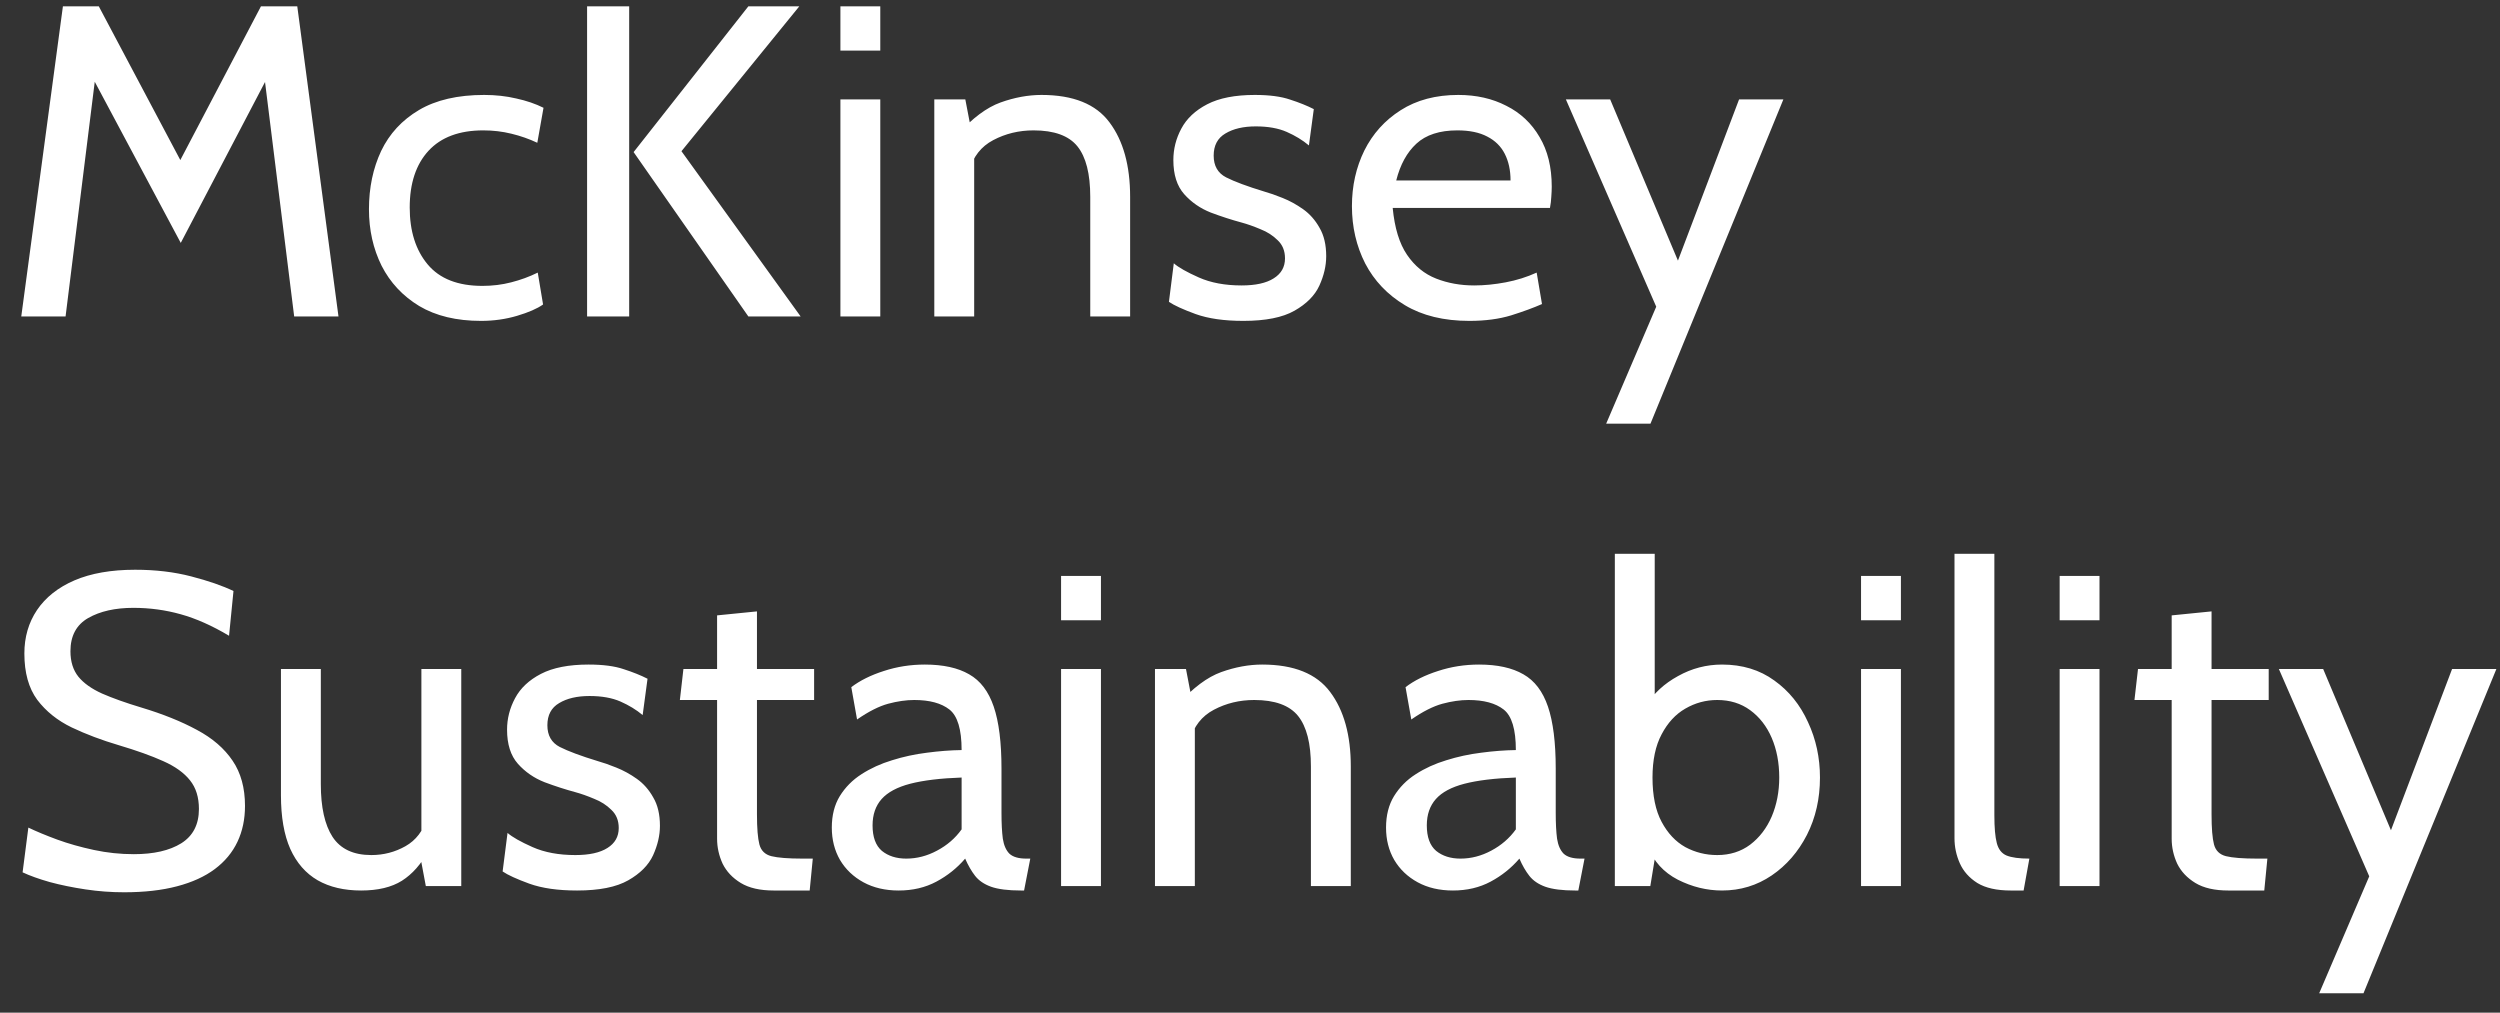 <svg width="79" height="32" viewBox="0 0 79 32" fill="none" xmlns="http://www.w3.org/2000/svg">
<rect x="0" y="0" width="79" height="32" fill="#333333" stroke="none"/>
<path d="M0.672 10L1.988 0.2H3.122L5.698 5.058L8.246 0.2H9.394L10.696 10H9.296L8.302 2.006L8.652 2.062L5.712 7.676L2.716 2.062L3.066 2.006L2.072 10H0.672ZM15.201 10.14C14.427 10.14 13.776 9.984 13.248 9.671C12.726 9.354 12.329 8.929 12.058 8.397C11.792 7.86 11.659 7.265 11.659 6.612C11.659 5.931 11.788 5.317 12.044 4.771C12.306 4.225 12.705 3.793 13.241 3.476C13.778 3.159 14.464 3 15.299 3C15.659 3 15.997 3.037 16.314 3.112C16.636 3.182 16.923 3.28 17.175 3.406L16.979 4.512C16.723 4.391 16.45 4.295 16.16 4.225C15.876 4.155 15.579 4.12 15.271 4.12C14.515 4.12 13.939 4.335 13.542 4.764C13.146 5.193 12.947 5.791 12.947 6.556C12.947 7.303 13.136 7.902 13.514 8.355C13.892 8.808 14.469 9.034 15.243 9.034C15.561 9.034 15.864 8.997 16.153 8.922C16.447 8.847 16.727 8.745 16.993 8.614L17.161 9.622C16.975 9.753 16.702 9.872 16.342 9.979C15.983 10.086 15.603 10.14 15.201 10.14ZM23.648 10L20.022 4.806L23.648 0.2H25.258L21.534 4.778L25.3 10H23.648ZM18.552 10V0.2H19.882V10H18.552ZM26.557 10V3.14H27.817V10H26.557ZM26.557 1.6V0.2H27.817V1.6H26.557ZM29.524 10V3.14H30.504L30.756 4.456L30.266 4.246C30.728 3.733 31.178 3.397 31.617 3.238C32.06 3.079 32.492 3 32.912 3C33.915 3 34.632 3.289 35.061 3.868C35.495 4.447 35.712 5.231 35.712 6.22V10H34.452V6.22C34.452 5.492 34.317 4.96 34.046 4.624C33.775 4.288 33.313 4.12 32.66 4.12C32.198 4.12 31.773 4.223 31.386 4.428C31.003 4.629 30.751 4.951 30.63 5.394L30.784 4.624V10H29.524ZM39.29 10.14C38.684 10.14 38.18 10.068 37.778 9.923C37.382 9.778 37.102 9.65 36.938 9.538L37.092 8.32C37.242 8.451 37.505 8.6 37.883 8.768C38.261 8.936 38.712 9.02 39.234 9.02C39.678 9.02 40.016 8.945 40.249 8.796C40.487 8.647 40.606 8.437 40.606 8.166C40.606 7.928 40.529 7.737 40.375 7.592C40.226 7.443 40.044 7.326 39.829 7.242C39.619 7.153 39.421 7.083 39.234 7.032C38.922 6.948 38.597 6.843 38.261 6.717C37.93 6.586 37.65 6.393 37.421 6.136C37.193 5.879 37.078 5.52 37.078 5.058C37.078 4.708 37.162 4.377 37.33 4.064C37.498 3.747 37.771 3.49 38.149 3.294C38.527 3.098 39.029 3 39.654 3C40.112 3 40.483 3.049 40.767 3.147C41.057 3.24 41.306 3.341 41.516 3.448L41.362 4.596C41.162 4.428 40.928 4.286 40.662 4.169C40.396 4.052 40.07 3.994 39.682 3.994C39.29 3.994 38.971 4.069 38.723 4.218C38.476 4.363 38.352 4.596 38.352 4.918C38.352 5.24 38.483 5.469 38.744 5.604C39.01 5.739 39.412 5.889 39.948 6.052C40.116 6.099 40.31 6.166 40.529 6.255C40.753 6.344 40.97 6.463 41.18 6.612C41.39 6.761 41.563 6.957 41.698 7.2C41.838 7.438 41.908 7.737 41.908 8.096C41.908 8.399 41.836 8.71 41.691 9.027C41.547 9.34 41.285 9.603 40.907 9.818C40.529 10.033 39.99 10.14 39.29 10.14ZM46.431 10.14C45.624 10.14 44.945 9.974 44.394 9.643C43.843 9.312 43.426 8.873 43.141 8.327C42.861 7.776 42.721 7.172 42.721 6.514C42.721 5.875 42.852 5.289 43.113 4.757C43.379 4.225 43.762 3.8 44.261 3.483C44.765 3.161 45.372 3 46.081 3C46.65 3 47.157 3.114 47.6 3.343C48.048 3.567 48.398 3.896 48.65 4.33C48.907 4.759 49.035 5.282 49.035 5.898C49.035 5.996 49.03 6.103 49.021 6.22C49.016 6.332 49.002 6.449 48.979 6.57H44.009C44.07 7.205 44.221 7.699 44.464 8.054C44.707 8.409 45.012 8.658 45.381 8.803C45.75 8.948 46.151 9.02 46.585 9.02C46.902 9.02 47.234 8.987 47.579 8.922C47.924 8.857 48.251 8.754 48.559 8.614L48.727 9.608C48.461 9.725 48.137 9.844 47.754 9.965C47.371 10.082 46.93 10.14 46.431 10.14ZM44.121 5.702H47.733C47.733 5.38 47.672 5.1 47.551 4.862C47.43 4.624 47.245 4.442 46.998 4.316C46.751 4.185 46.436 4.12 46.053 4.12C45.493 4.12 45.061 4.26 44.758 4.54C44.459 4.815 44.247 5.203 44.121 5.702ZM50.755 13.388L52.337 9.692L49.481 3.14H50.881L53.023 8.236L54.955 3.14H56.355L52.155 13.388H50.755ZM3.92 28.196C3.514 28.196 3.108 28.166 2.702 28.105C2.296 28.044 1.92 27.967 1.575 27.874C1.23 27.776 0.943 27.673 0.714 27.566L0.896 26.152C1.148 26.273 1.451 26.399 1.806 26.53C2.165 26.661 2.553 26.77 2.968 26.859C3.383 26.948 3.803 26.992 4.228 26.992C4.858 26.992 5.357 26.878 5.726 26.649C6.099 26.416 6.286 26.054 6.286 25.564C6.286 25.195 6.193 24.894 6.006 24.661C5.819 24.423 5.537 24.22 5.159 24.052C4.786 23.884 4.317 23.716 3.752 23.548C3.215 23.389 2.721 23.203 2.268 22.988C1.815 22.769 1.451 22.477 1.176 22.113C0.905 21.744 0.77 21.257 0.77 20.65C0.77 20.132 0.903 19.675 1.169 19.278C1.44 18.877 1.834 18.564 2.352 18.34C2.875 18.116 3.514 18.004 4.27 18.004C4.914 18.004 5.504 18.074 6.041 18.214C6.582 18.354 7.028 18.508 7.378 18.676L7.238 20.09C6.706 19.773 6.197 19.546 5.712 19.411C5.231 19.276 4.732 19.208 4.214 19.208C3.64 19.208 3.164 19.315 2.786 19.53C2.413 19.745 2.226 20.095 2.226 20.58C2.226 20.907 2.31 21.175 2.478 21.385C2.646 21.59 2.896 21.768 3.227 21.917C3.558 22.062 3.971 22.209 4.466 22.358C5.147 22.563 5.733 22.799 6.223 23.065C6.713 23.326 7.089 23.651 7.35 24.038C7.611 24.421 7.742 24.897 7.742 25.466C7.742 25.886 7.663 26.264 7.504 26.6C7.345 26.936 7.107 27.223 6.79 27.461C6.473 27.699 6.074 27.881 5.593 28.007C5.117 28.133 4.559 28.196 3.92 28.196ZM11.412 28.14C10.875 28.14 10.418 28.033 10.04 27.818C9.662 27.599 9.372 27.267 9.172 26.824C8.976 26.381 8.878 25.816 8.878 25.13V21.14H10.138V24.78C10.138 25.508 10.261 26.063 10.509 26.446C10.761 26.829 11.169 27.02 11.734 27.02C12.121 27.02 12.48 26.927 12.812 26.74C13.143 26.553 13.372 26.255 13.498 25.844L13.316 26.53V21.14H14.576V28H13.456L13.204 26.656L13.54 26.88C13.311 27.305 13.031 27.622 12.7 27.832C12.373 28.037 11.944 28.14 11.412 28.14ZM18.235 28.14C17.629 28.14 17.125 28.068 16.724 27.923C16.327 27.778 16.047 27.65 15.883 27.538L16.038 26.32C16.187 26.451 16.451 26.6 16.828 26.768C17.206 26.936 17.657 27.02 18.18 27.02C18.623 27.02 18.961 26.945 19.195 26.796C19.433 26.647 19.552 26.437 19.552 26.166C19.552 25.928 19.474 25.737 19.32 25.592C19.171 25.443 18.989 25.326 18.774 25.242C18.564 25.153 18.366 25.083 18.18 25.032C17.867 24.948 17.543 24.843 17.206 24.717C16.875 24.586 16.595 24.393 16.366 24.136C16.138 23.879 16.023 23.52 16.023 23.058C16.023 22.708 16.108 22.377 16.276 22.064C16.444 21.747 16.716 21.49 17.095 21.294C17.473 21.098 17.974 21 18.599 21C19.057 21 19.428 21.049 19.712 21.147C20.002 21.24 20.252 21.341 20.462 21.448L20.308 22.596C20.107 22.428 19.873 22.286 19.608 22.169C19.341 22.052 19.015 21.994 18.628 21.994C18.235 21.994 17.916 22.069 17.669 22.218C17.421 22.363 17.297 22.596 17.297 22.918C17.297 23.24 17.428 23.469 17.689 23.604C17.956 23.739 18.357 23.889 18.893 24.052C19.061 24.099 19.255 24.166 19.474 24.255C19.698 24.344 19.916 24.463 20.125 24.612C20.335 24.761 20.508 24.957 20.643 25.2C20.784 25.438 20.854 25.737 20.854 26.096C20.854 26.399 20.781 26.71 20.637 27.027C20.492 27.34 20.23 27.603 19.852 27.818C19.474 28.033 18.936 28.14 18.235 28.14ZM24.452 28.14C24.018 28.14 23.671 28.061 23.409 27.902C23.148 27.743 22.957 27.54 22.835 27.293C22.719 27.041 22.66 26.777 22.66 26.502V22.12H21.484L21.596 21.14H22.66V19.446L23.92 19.32V21.14H25.726V22.12H23.92V25.732C23.92 26.171 23.946 26.488 23.997 26.684C24.049 26.88 24.175 27.004 24.375 27.055C24.581 27.106 24.91 27.132 25.362 27.132H25.684L25.586 28.14H24.452ZM28.399 28.14C27.975 28.14 27.604 28.054 27.286 27.881C26.969 27.708 26.722 27.473 26.544 27.174C26.372 26.875 26.285 26.535 26.285 26.152C26.285 25.765 26.369 25.433 26.537 25.158C26.71 24.878 26.939 24.647 27.223 24.465C27.513 24.278 27.835 24.131 28.189 24.024C28.544 23.912 28.91 23.833 29.288 23.786C29.671 23.735 30.037 23.707 30.387 23.702C30.387 23.049 30.259 22.622 30.002 22.421C29.746 22.22 29.375 22.12 28.889 22.12C28.633 22.12 28.357 22.16 28.063 22.239C27.774 22.318 27.447 22.484 27.083 22.736L26.901 21.714C27.177 21.504 27.52 21.334 27.93 21.203C28.341 21.068 28.773 21 29.225 21C29.804 21 30.271 21.103 30.625 21.308C30.98 21.509 31.239 21.849 31.402 22.33C31.566 22.811 31.647 23.464 31.647 24.29V25.69C31.647 26.017 31.661 26.287 31.689 26.502C31.722 26.712 31.792 26.871 31.899 26.978C32.011 27.081 32.189 27.132 32.431 27.132H32.557L32.361 28.14H32.263C31.857 28.14 31.542 28.1 31.318 28.021C31.099 27.942 30.931 27.827 30.814 27.678C30.698 27.529 30.593 27.347 30.499 27.132C30.243 27.431 29.939 27.673 29.589 27.86C29.239 28.047 28.843 28.14 28.399 28.14ZM28.637 27.132C28.973 27.132 29.298 27.048 29.61 26.88C29.928 26.712 30.187 26.488 30.387 26.208V24.57C29.72 24.593 29.179 24.659 28.763 24.766C28.353 24.873 28.052 25.034 27.86 25.249C27.669 25.464 27.573 25.741 27.573 26.082C27.573 26.451 27.671 26.719 27.867 26.887C28.068 27.05 28.325 27.132 28.637 27.132ZM33.53 28V21.14H34.79V28H33.53ZM33.53 19.6V18.2H34.79V19.6H33.53ZM36.497 28V21.14H37.477L37.729 22.456L37.239 22.246C37.701 21.733 38.151 21.397 38.59 21.238C39.033 21.079 39.465 21 39.885 21C40.888 21 41.604 21.289 42.034 21.868C42.468 22.447 42.685 23.231 42.685 24.22V28H41.425V24.22C41.425 23.492 41.289 22.96 41.019 22.624C40.748 22.288 40.286 22.12 39.633 22.12C39.171 22.12 38.746 22.223 38.359 22.428C37.976 22.629 37.724 22.951 37.603 23.394L37.757 22.624V28H36.497ZM45.913 28.14C45.488 28.14 45.117 28.054 44.8 27.881C44.483 27.708 44.235 27.473 44.058 27.174C43.885 26.875 43.799 26.535 43.799 26.152C43.799 25.765 43.883 25.433 44.051 25.158C44.224 24.878 44.452 24.647 44.737 24.465C45.026 24.278 45.348 24.131 45.703 24.024C46.058 23.912 46.424 23.833 46.802 23.786C47.185 23.735 47.551 23.707 47.901 23.702C47.901 23.049 47.773 22.622 47.516 22.421C47.259 22.22 46.888 22.12 46.403 22.12C46.146 22.12 45.871 22.16 45.577 22.239C45.288 22.318 44.961 22.484 44.597 22.736L44.415 21.714C44.69 21.504 45.033 21.334 45.444 21.203C45.855 21.068 46.286 21 46.739 21C47.318 21 47.784 21.103 48.139 21.308C48.494 21.509 48.753 21.849 48.916 22.33C49.079 22.811 49.161 23.464 49.161 24.29V25.69C49.161 26.017 49.175 26.287 49.203 26.502C49.236 26.712 49.306 26.871 49.413 26.978C49.525 27.081 49.702 27.132 49.945 27.132H50.071L49.875 28.14H49.777C49.371 28.14 49.056 28.1 48.832 28.021C48.613 27.942 48.445 27.827 48.328 27.678C48.211 27.529 48.106 27.347 48.013 27.132C47.756 27.431 47.453 27.673 47.103 27.86C46.753 28.047 46.356 28.14 45.913 28.14ZM46.151 27.132C46.487 27.132 46.811 27.048 47.124 26.88C47.441 26.712 47.7 26.488 47.901 26.208V24.57C47.234 24.593 46.692 24.659 46.277 24.766C45.866 24.873 45.565 25.034 45.374 25.249C45.183 25.464 45.087 25.741 45.087 26.082C45.087 26.451 45.185 26.719 45.381 26.887C45.582 27.05 45.838 27.132 46.151 27.132ZM54.417 28.14C53.937 28.14 53.47 28.026 53.017 27.797C52.569 27.564 52.257 27.221 52.08 26.768L52.388 26.544L52.15 28H51.029V17.5H52.289V22.484L52.023 22.288C52.257 21.91 52.59 21.602 53.025 21.364C53.459 21.121 53.923 21 54.417 21C55.057 21 55.608 21.168 56.069 21.504C56.532 21.835 56.886 22.274 57.133 22.82C57.386 23.361 57.511 23.945 57.511 24.57C57.511 25.237 57.374 25.842 57.099 26.383C56.823 26.92 56.452 27.347 55.986 27.664C55.519 27.981 54.996 28.14 54.417 28.14ZM54.264 27.02C54.665 27.02 55.013 26.91 55.306 26.691C55.6 26.467 55.827 26.171 55.986 25.802C56.144 25.429 56.224 25.018 56.224 24.57C56.224 24.103 56.144 23.686 55.986 23.317C55.827 22.948 55.6 22.657 55.306 22.442C55.013 22.227 54.665 22.12 54.264 22.12C53.904 22.12 53.568 22.211 53.255 22.393C52.947 22.57 52.698 22.841 52.507 23.205C52.315 23.564 52.219 24.019 52.219 24.57C52.219 25.144 52.315 25.611 52.507 25.97C52.698 26.329 52.947 26.595 53.255 26.768C53.568 26.936 53.904 27.02 54.264 27.02ZM58.809 28V21.14H60.069V28H58.809ZM58.809 19.6V18.2H60.069V19.6H58.809ZM63.54 28.14C63.096 28.14 62.744 28.061 62.483 27.902C62.226 27.739 62.042 27.531 61.93 27.279C61.818 27.027 61.762 26.763 61.762 26.488V17.5H63.022V25.76C63.022 26.152 63.047 26.446 63.099 26.642C63.15 26.838 63.253 26.969 63.407 27.034C63.566 27.099 63.806 27.132 64.128 27.132L63.946 28.14H63.54ZM65.085 28V21.14H66.344V28H65.085ZM65.085 19.6V18.2H66.344V19.6H65.085ZM70.417 28.14C69.983 28.14 69.636 28.061 69.374 27.902C69.113 27.743 68.922 27.54 68.8 27.293C68.684 27.041 68.625 26.777 68.625 26.502V22.12H67.449L67.561 21.14H68.625V19.446L69.885 19.32V21.14H71.691V22.12H69.885V25.732C69.885 26.171 69.911 26.488 69.962 26.684C70.014 26.88 70.14 27.004 70.34 27.055C70.546 27.106 70.875 27.132 71.327 27.132H71.649L71.551 28.14H70.417ZM73.286 31.388L74.868 27.692L72.012 21.14H73.412L75.554 26.236L77.486 21.14H78.886L74.686 31.388H73.286Z" fill="white"/>
</svg>
